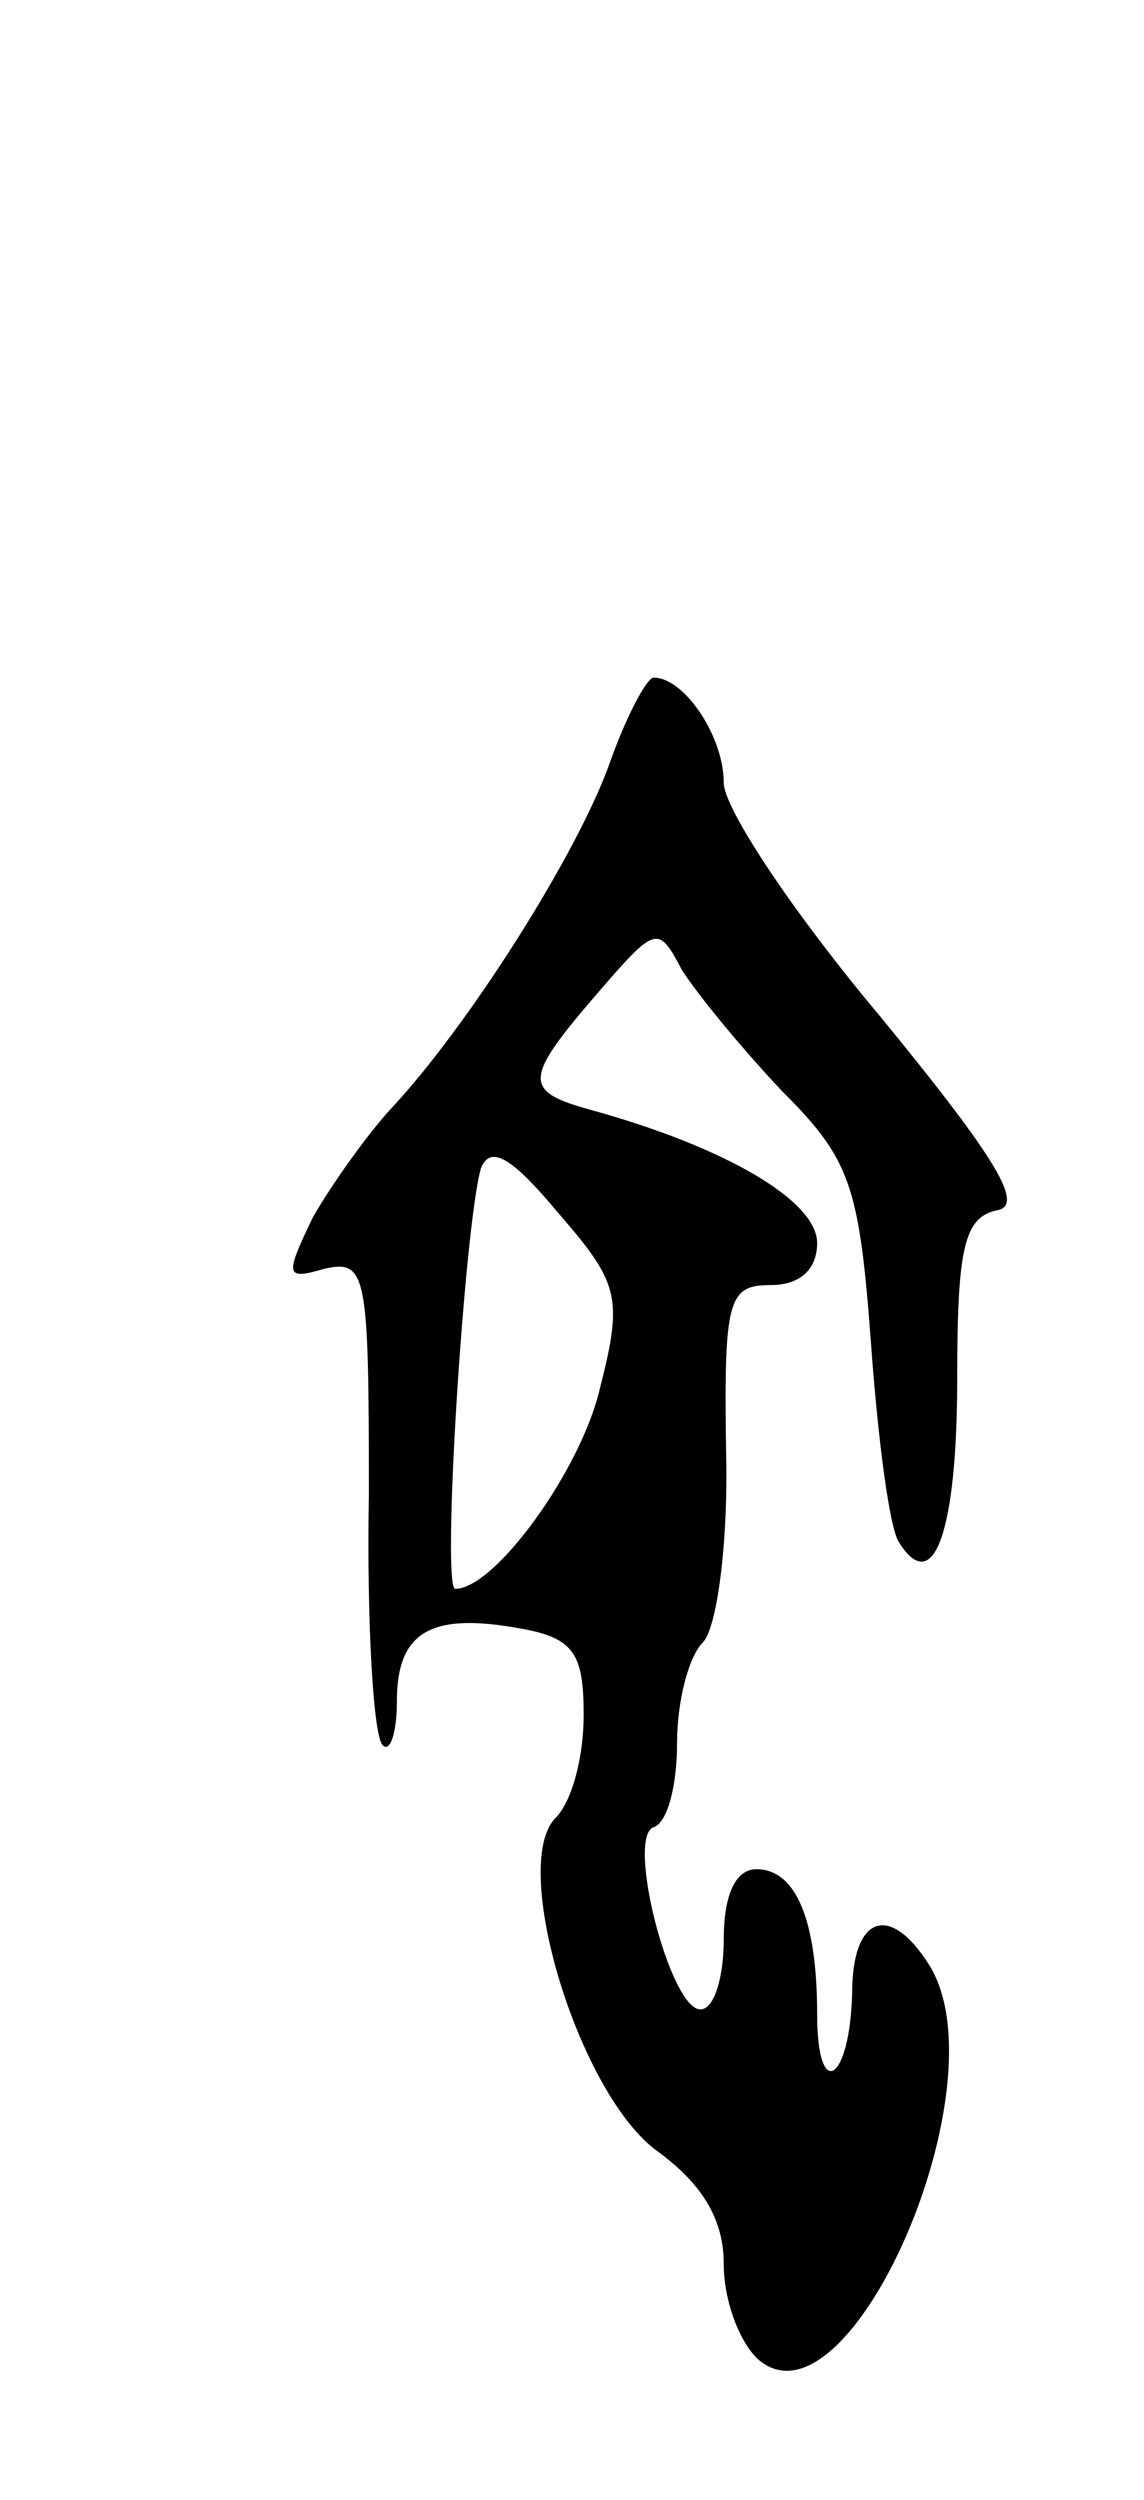 <svg version="1.0" xmlns="http://www.w3.org/2000/svg"
 width="49pt" height="107pt" viewBox="0 0 49 107"
 preserveAspectRatio="xMidYMid meet">
<g transform="translate(0,107) scale(0.1,-0.1)"
fill="#000000" stroke="none">
<path d="M261 743 c-14 -39 -61 -113 -94 -148 -10 -11 -25 -32 -33 -46 -12
-25 -12 -27 5 -22 18 4 19 -2 19 -96 -1 -56 2 -105 6 -108 3 -3 6 5 6 19 0 30
15 38 53 31 23 -4 27 -11 27 -37 0 -18 -5 -37 -12 -44 -20 -20 10 -119 44
-143 19 -14 28 -29 28 -48 0 -16 7 -34 15 -41 39 -33 105 118 73 169 -17 27
-33 21 -33 -12 -1 -38 -15 -47 -15 -9 0 40 -9 62 -26 62 -9 0 -14 -11 -14 -30
0 -16 -4 -30 -10 -30 -13 0 -32 74 -20 78 6 2 10 18 10 36 0 18 5 37 11 43 6
6 11 42 10 82 -1 65 1 71 19 71 13 0 20 7 20 18 0 18 -39 41 -97 57 -29 8 -29
13 3 50 25 29 26 29 36 10 7 -11 26 -34 43 -52 29 -29 33 -40 38 -107 3 -42 8
-80 12 -86 15 -24 25 5 25 70 0 56 3 69 17 72 12 2 0 22 -50 83 -37 44 -67 89
-67 100 0 20 -17 45 -30 45 -3 0 -12 -17 -19 -37z m-4 -267 c-8 -35 -45 -86
-62 -86 -6 0 4 156 11 180 4 10 13 5 33 -19 26 -30 28 -36 18 -75z"/>
</g>
</svg>
